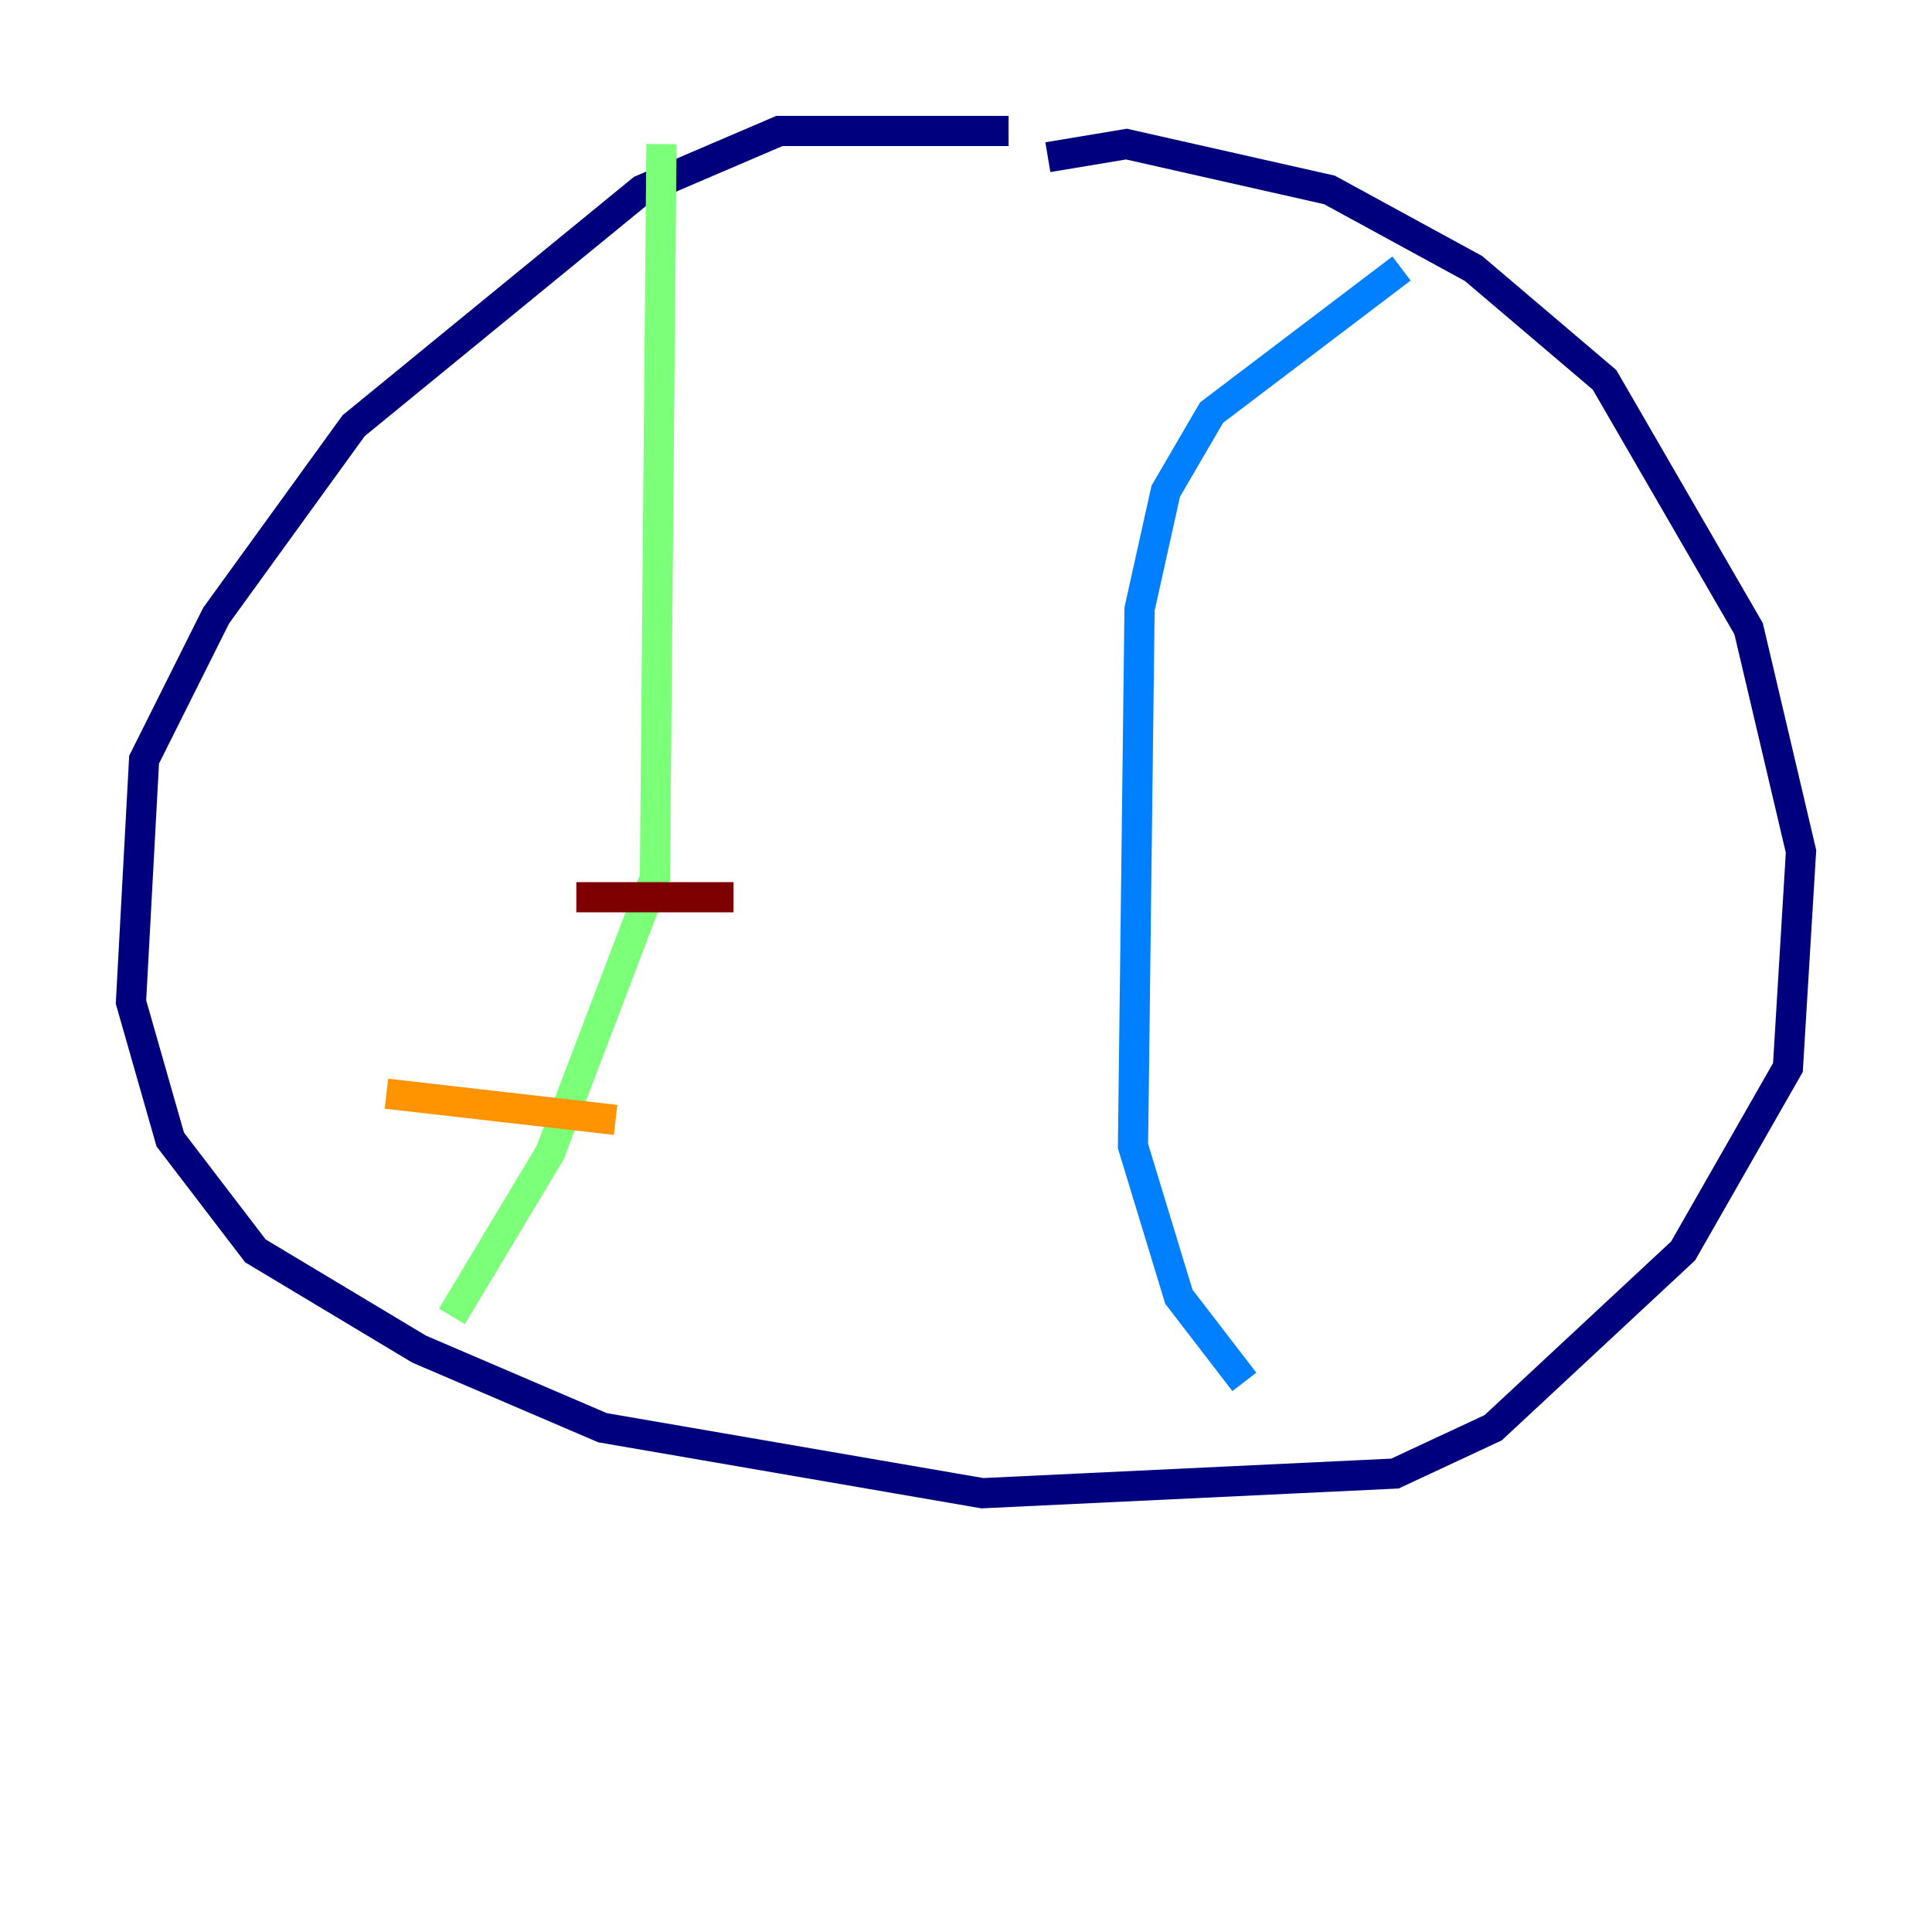 <?xml version="1.0" encoding="utf-8" ?>
<svg baseProfile="tiny" height="128" version="1.2" viewBox="0,0,128,128" width="128" xmlns="http://www.w3.org/2000/svg" xmlns:ev="http://www.w3.org/2001/xml-events" xmlns:xlink="http://www.w3.org/1999/xlink"><defs /><polyline fill="none" points="66.82,8.678 51.634,8.678 42.522,12.583 23.43,28.203 14.319,40.786 9.546,50.332 8.678,66.386 11.281,75.498 16.922,82.875 27.77,89.383 39.919,94.59 65.085,98.929 92.42,97.627 98.929,94.59 111.512,82.875 118.454,70.725 119.322,56.407 115.851,41.654 106.305,25.166 97.627,17.79 88.081,12.583 74.63,9.546 69.424,10.414" stroke="#00007f" stroke-width="2" /><polyline fill="none" points="92.854,17.79 80.271,27.336 77.234,32.542 75.498,40.352 75.064,75.932 78.102,85.912 82.441,91.552" stroke="#0080ff" stroke-width="2" /><polyline fill="none" points="43.824,9.546 43.39,58.142 36.447,76.366 29.939,87.214" stroke="#7cff79" stroke-width="2" /><polyline fill="none" points="25.6,72.461 40.786,74.197" stroke="#ff9400" stroke-width="2" /><polyline fill="none" points="38.183,59.444 48.597,59.444" stroke="#7f0000" stroke-width="2" /></svg>